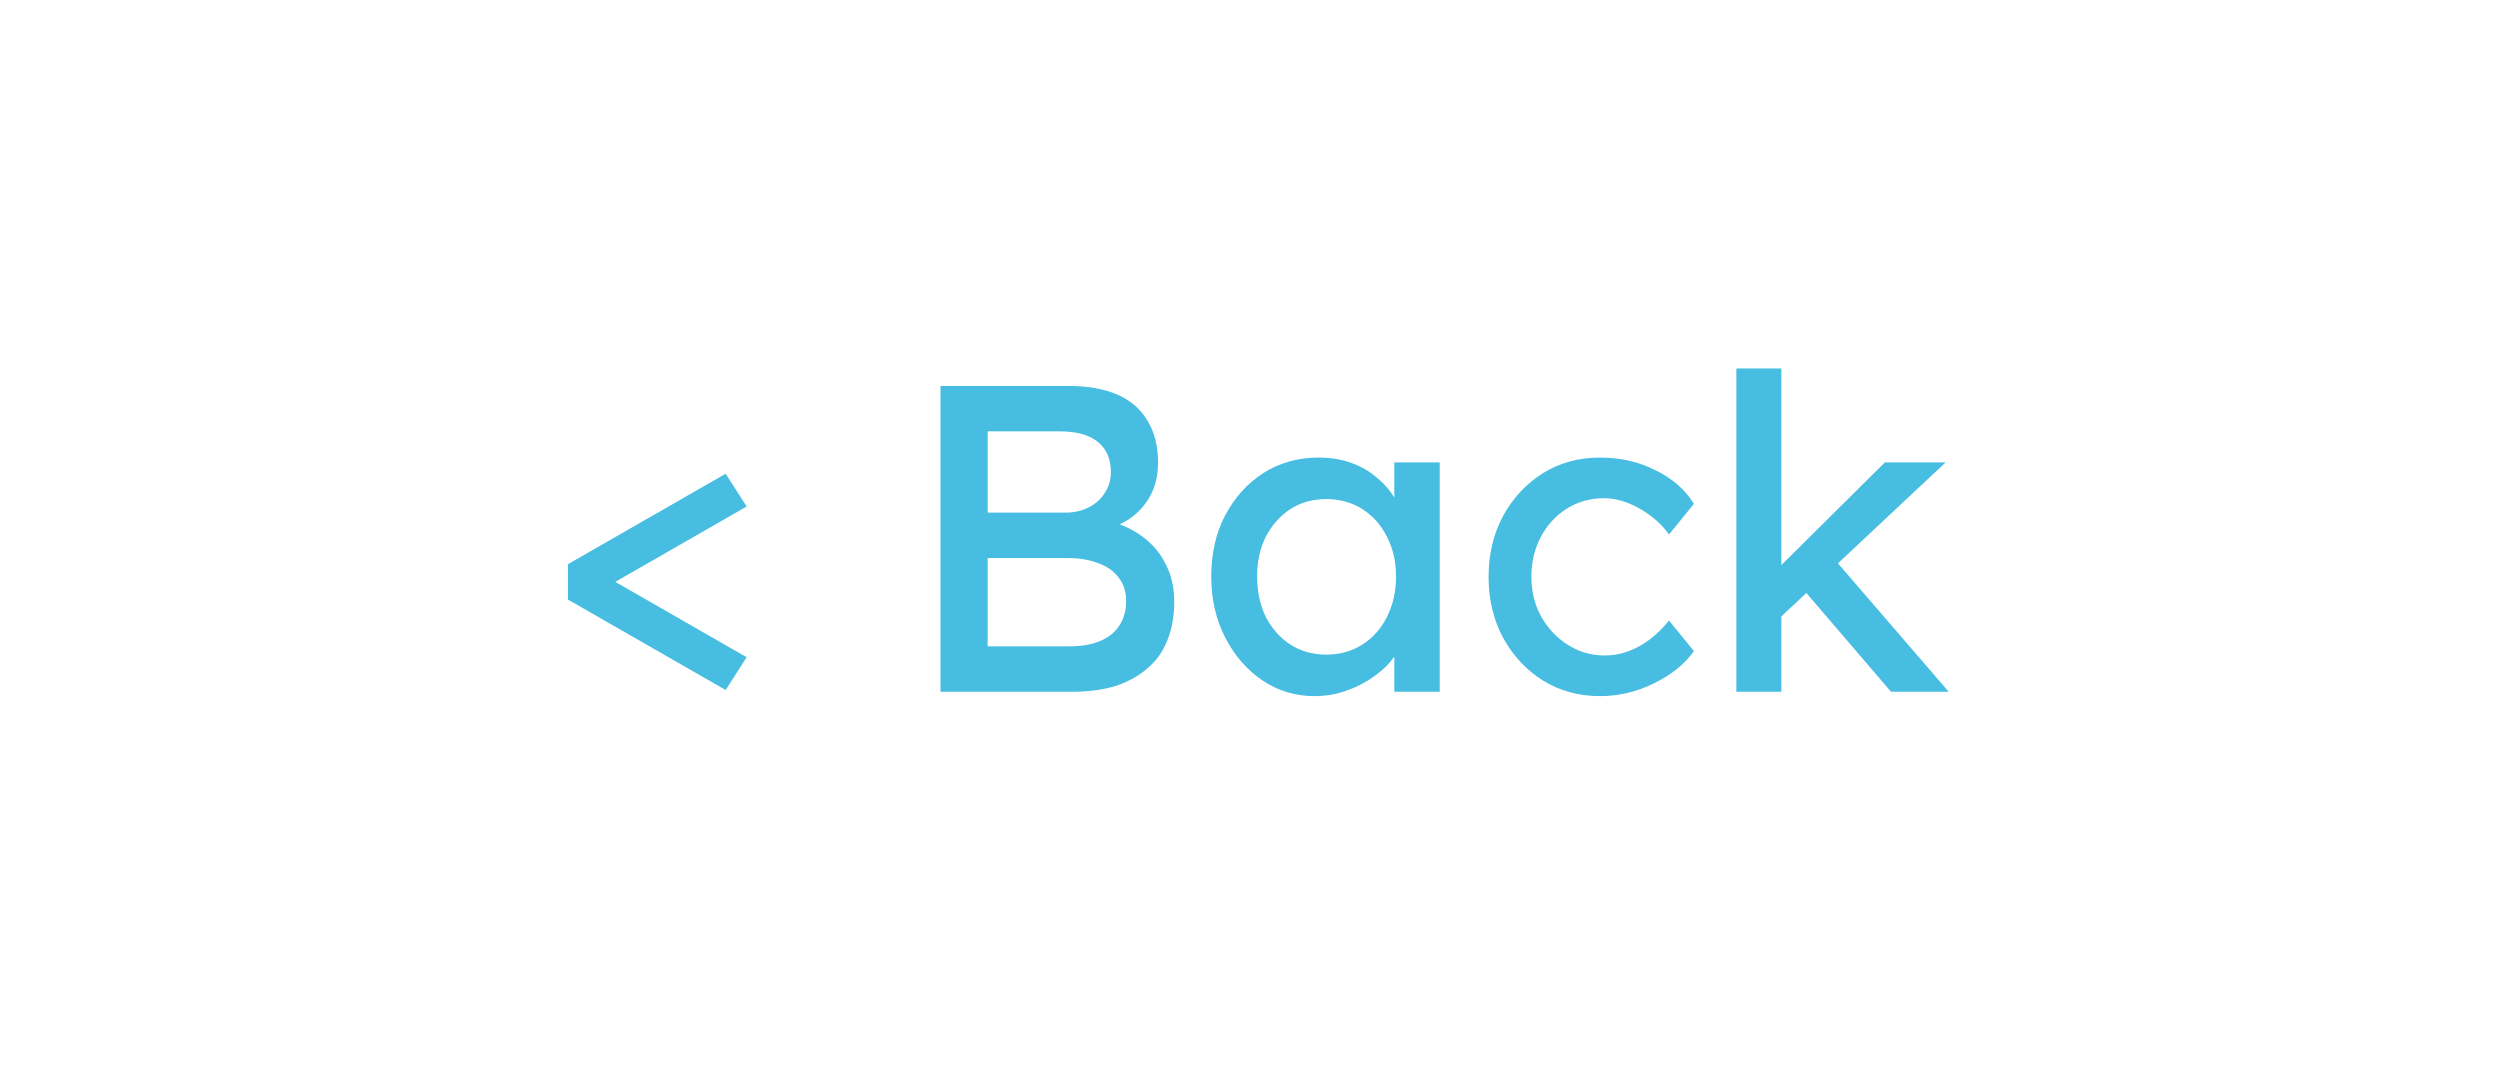 <svg width="103" height="44" viewBox="0 0 103 44" fill="none" xmlns="http://www.w3.org/2000/svg">
<path d="M29.898 28.428L23.4 24.702V23.244L29.898 19.518L30.762 20.868L24.3 24.576V23.37L30.762 27.078L29.898 28.428ZM38.748 28.5V15.9H44.004C44.808 15.9 45.486 16.02 46.038 16.26C46.59 16.5 47.004 16.86 47.28 17.34C47.568 17.808 47.712 18.384 47.712 19.068C47.712 19.752 47.52 20.334 47.136 20.814C46.764 21.294 46.242 21.624 45.57 21.804V21.444C46.134 21.564 46.626 21.78 47.046 22.092C47.466 22.392 47.79 22.77 48.018 23.226C48.258 23.682 48.378 24.204 48.378 24.792C48.378 25.392 48.282 25.926 48.09 26.394C47.91 26.85 47.634 27.234 47.262 27.546C46.902 27.858 46.464 28.098 45.948 28.266C45.432 28.422 44.844 28.5 44.184 28.5H38.748ZM40.692 26.628H44.076C44.568 26.628 44.982 26.556 45.318 26.412C45.666 26.268 45.93 26.058 46.11 25.782C46.302 25.494 46.398 25.152 46.398 24.756C46.398 24.384 46.296 24.066 46.092 23.802C45.9 23.538 45.624 23.34 45.264 23.208C44.904 23.064 44.478 22.992 43.986 22.992H40.692V26.628ZM40.692 21.12H43.896C44.256 21.12 44.574 21.048 44.85 20.904C45.138 20.76 45.36 20.562 45.516 20.31C45.684 20.058 45.768 19.77 45.768 19.446C45.768 18.906 45.588 18.492 45.228 18.204C44.868 17.916 44.352 17.772 43.68 17.772H40.692V21.12ZM54.151 28.68C53.371 28.68 52.657 28.464 52.009 28.032C51.373 27.6 50.863 27.012 50.479 26.268C50.095 25.524 49.903 24.684 49.903 23.748C49.903 22.8 50.095 21.96 50.479 21.228C50.875 20.484 51.403 19.902 52.063 19.482C52.735 19.062 53.485 18.852 54.313 18.852C54.805 18.852 55.255 18.924 55.663 19.068C56.071 19.212 56.425 19.416 56.725 19.68C57.037 19.932 57.289 20.226 57.481 20.562C57.685 20.898 57.811 21.258 57.859 21.642L57.445 21.498V19.05H59.317V28.5H57.445V26.25L57.877 26.124C57.805 26.448 57.655 26.766 57.427 27.078C57.211 27.378 56.929 27.648 56.581 27.888C56.245 28.128 55.867 28.32 55.447 28.464C55.039 28.608 54.607 28.68 54.151 28.68ZM54.637 26.97C55.201 26.97 55.699 26.832 56.131 26.556C56.563 26.28 56.899 25.902 57.139 25.422C57.391 24.93 57.517 24.372 57.517 23.748C57.517 23.136 57.391 22.59 57.139 22.11C56.899 21.63 56.563 21.252 56.131 20.976C55.699 20.7 55.201 20.562 54.637 20.562C54.085 20.562 53.593 20.7 53.161 20.976C52.741 21.252 52.405 21.63 52.153 22.11C51.913 22.59 51.793 23.136 51.793 23.748C51.793 24.372 51.913 24.93 52.153 25.422C52.405 25.902 52.741 26.28 53.161 26.556C53.593 26.832 54.085 26.97 54.637 26.97ZM65.919 28.68C65.043 28.68 64.257 28.464 63.561 28.032C62.877 27.6 62.331 27.012 61.923 26.268C61.527 25.524 61.329 24.69 61.329 23.766C61.329 22.842 61.527 22.008 61.923 21.264C62.331 20.52 62.877 19.932 63.561 19.5C64.257 19.068 65.043 18.852 65.919 18.852C66.759 18.852 67.521 19.026 68.205 19.374C68.901 19.71 69.429 20.172 69.789 20.76L68.763 22.02C68.571 21.744 68.325 21.492 68.025 21.264C67.725 21.036 67.407 20.856 67.071 20.724C66.735 20.592 66.411 20.526 66.099 20.526C65.523 20.526 65.007 20.67 64.551 20.958C64.107 21.234 63.753 21.618 63.489 22.11C63.225 22.602 63.093 23.154 63.093 23.766C63.093 24.378 63.231 24.93 63.507 25.422C63.783 25.902 64.149 26.286 64.605 26.574C65.061 26.862 65.565 27.006 66.117 27.006C66.441 27.006 66.753 26.952 67.053 26.844C67.365 26.736 67.665 26.574 67.953 26.358C68.241 26.142 68.511 25.878 68.763 25.566L69.789 26.826C69.405 27.366 68.853 27.81 68.133 28.158C67.425 28.506 66.687 28.68 65.919 28.68ZM73.23 25.548L73.14 23.532L77.658 19.05H80.16L73.23 25.548ZM71.538 28.5V15.18H73.392V28.5H71.538ZM77.91 28.5L74.346 24.342L75.66 23.136L80.286 28.5H77.91Z" fill="#46BDE1"/>
</svg>
